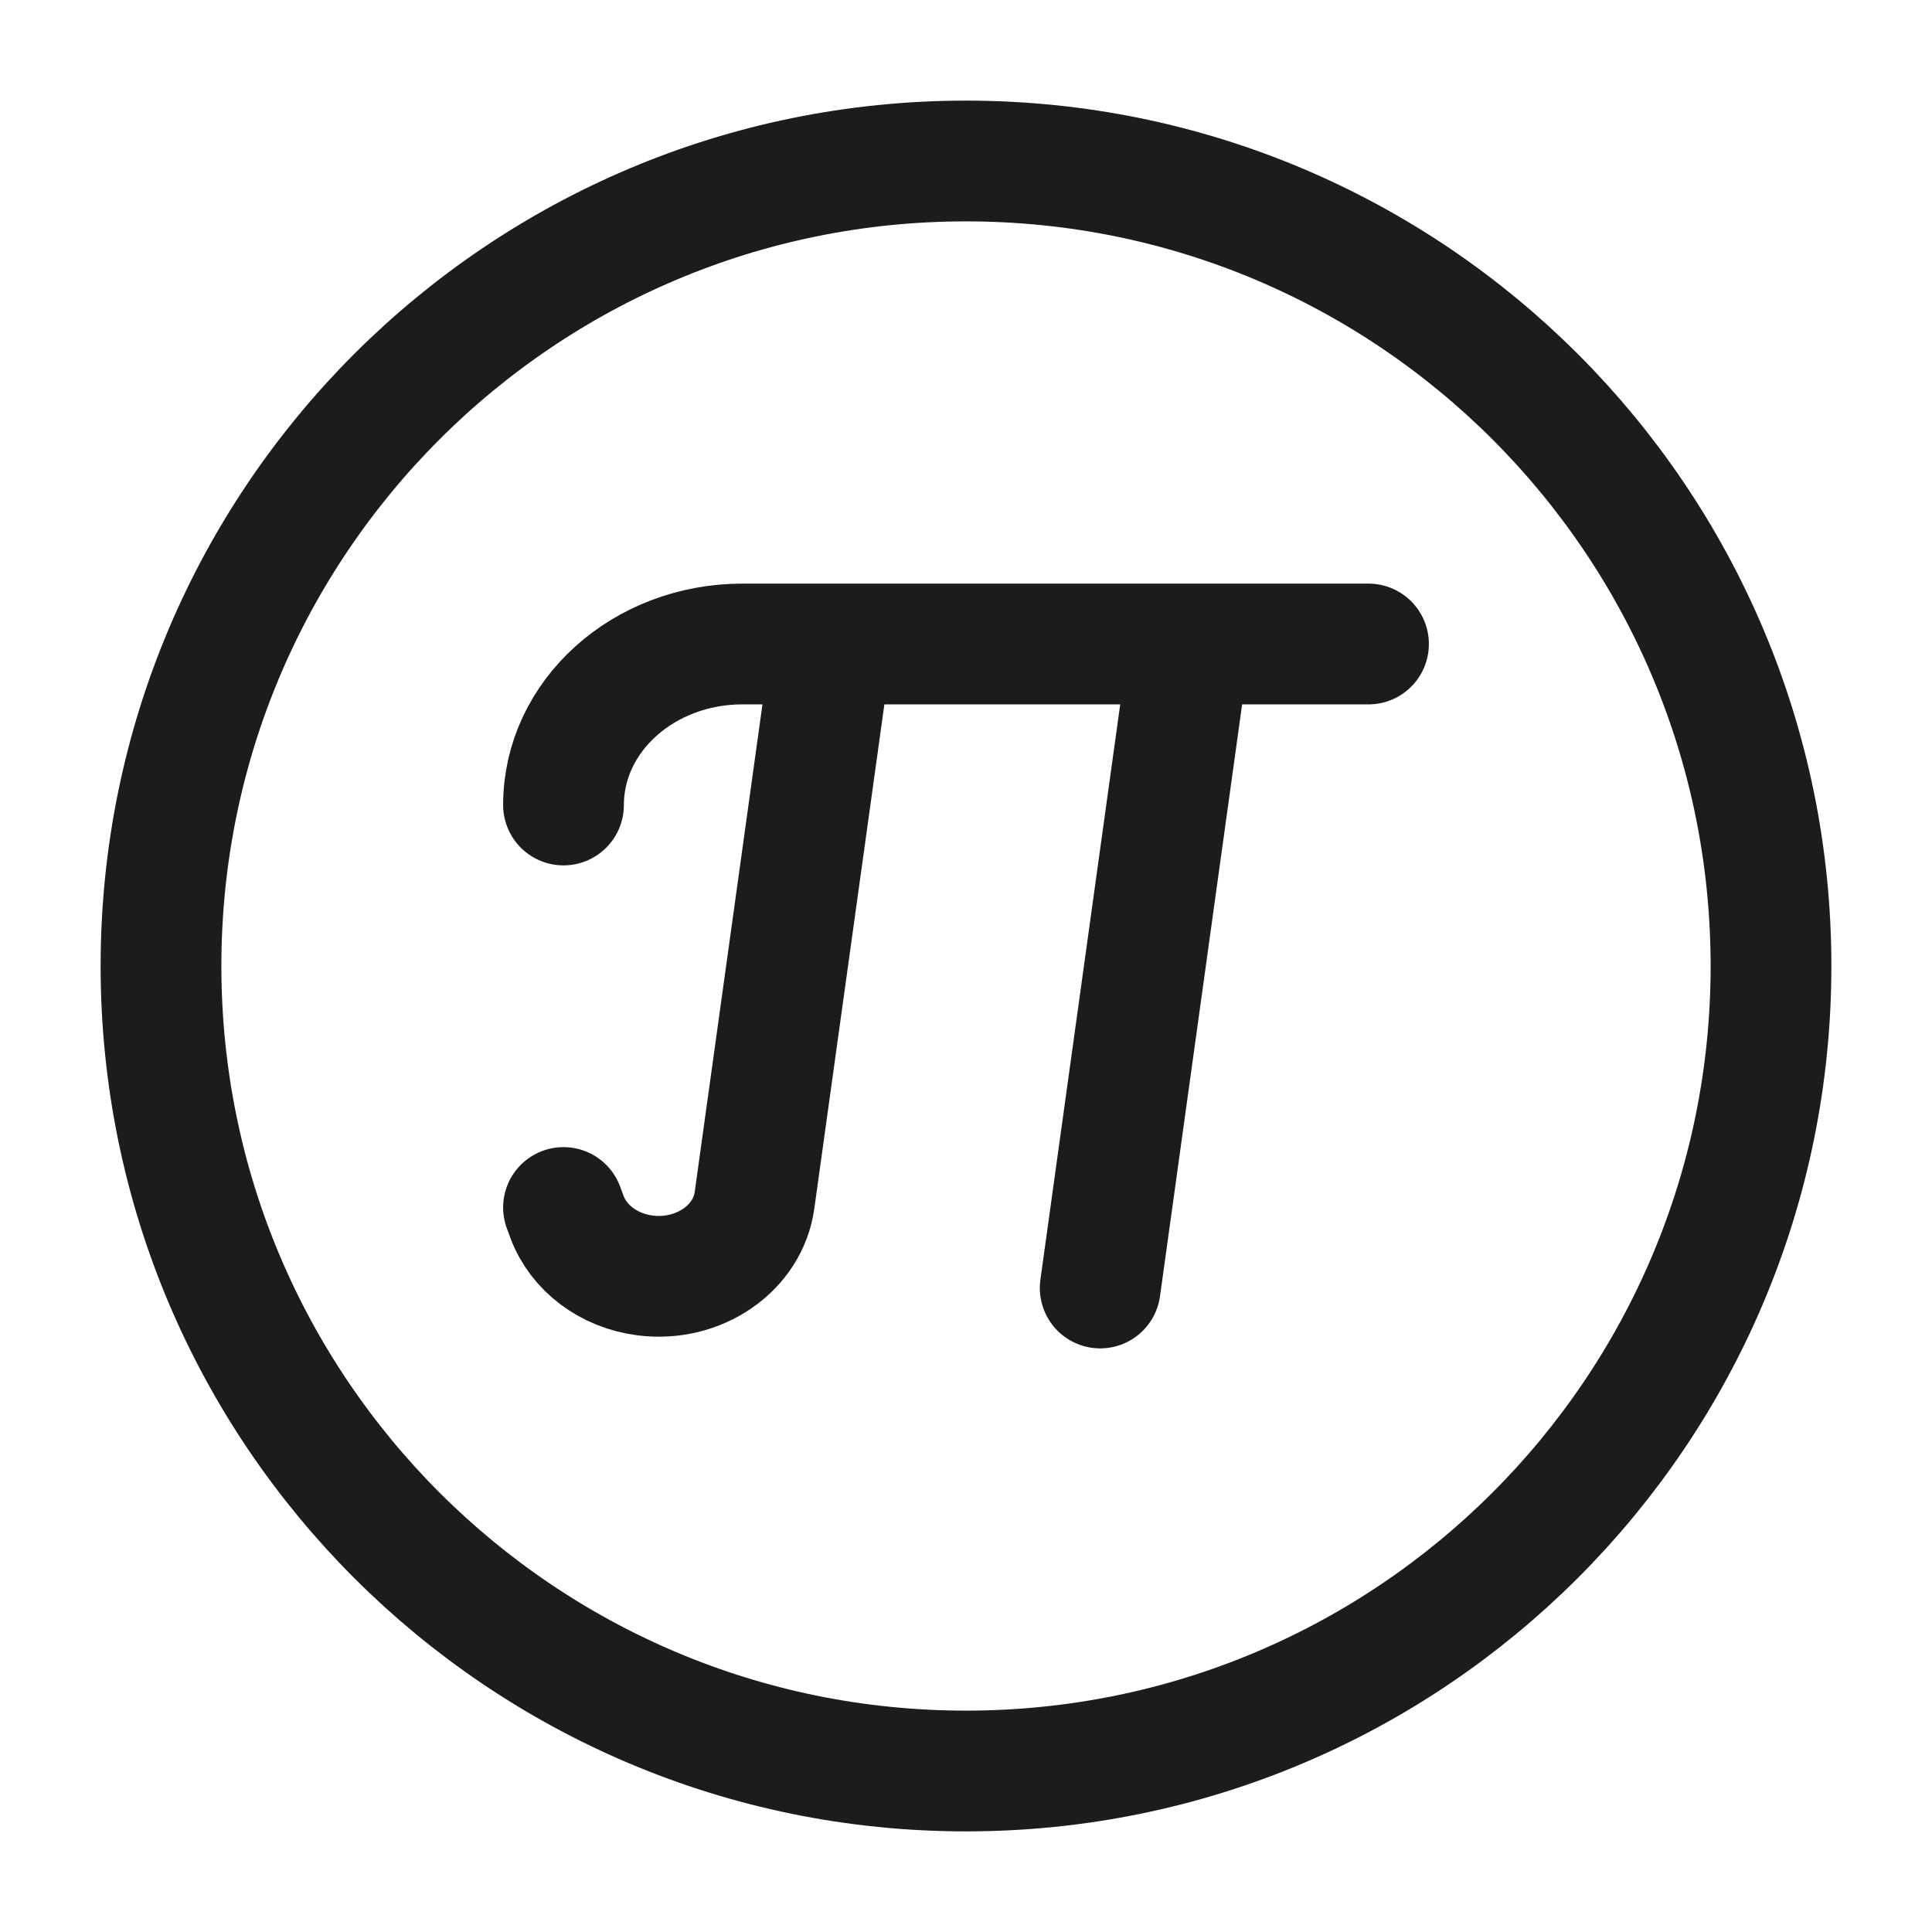<svg xmlns="http://www.w3.org/2000/svg" width="24" height="24" fill="none" viewBox="0 0 24 24">
  <path stroke="#1B1C1B" stroke-linecap="round" stroke-width="1.5" d="M17 8H9.222C7.995 8 7 8.895 7 10m3.333-2-.96 6.909c-.082.6-.696 1.02-1.36.935-.45-.057-.826-.34-.97-.728L7 15m6.667 1 1.11-8"/>
  <path stroke="#1B1C1B" stroke-width="1.5" d="M12 22c5.523 0 10-4.477 10-10S17.523 2 12 2 2 6.477 2 12s4.477 10 10 10Z"/>
</svg>

